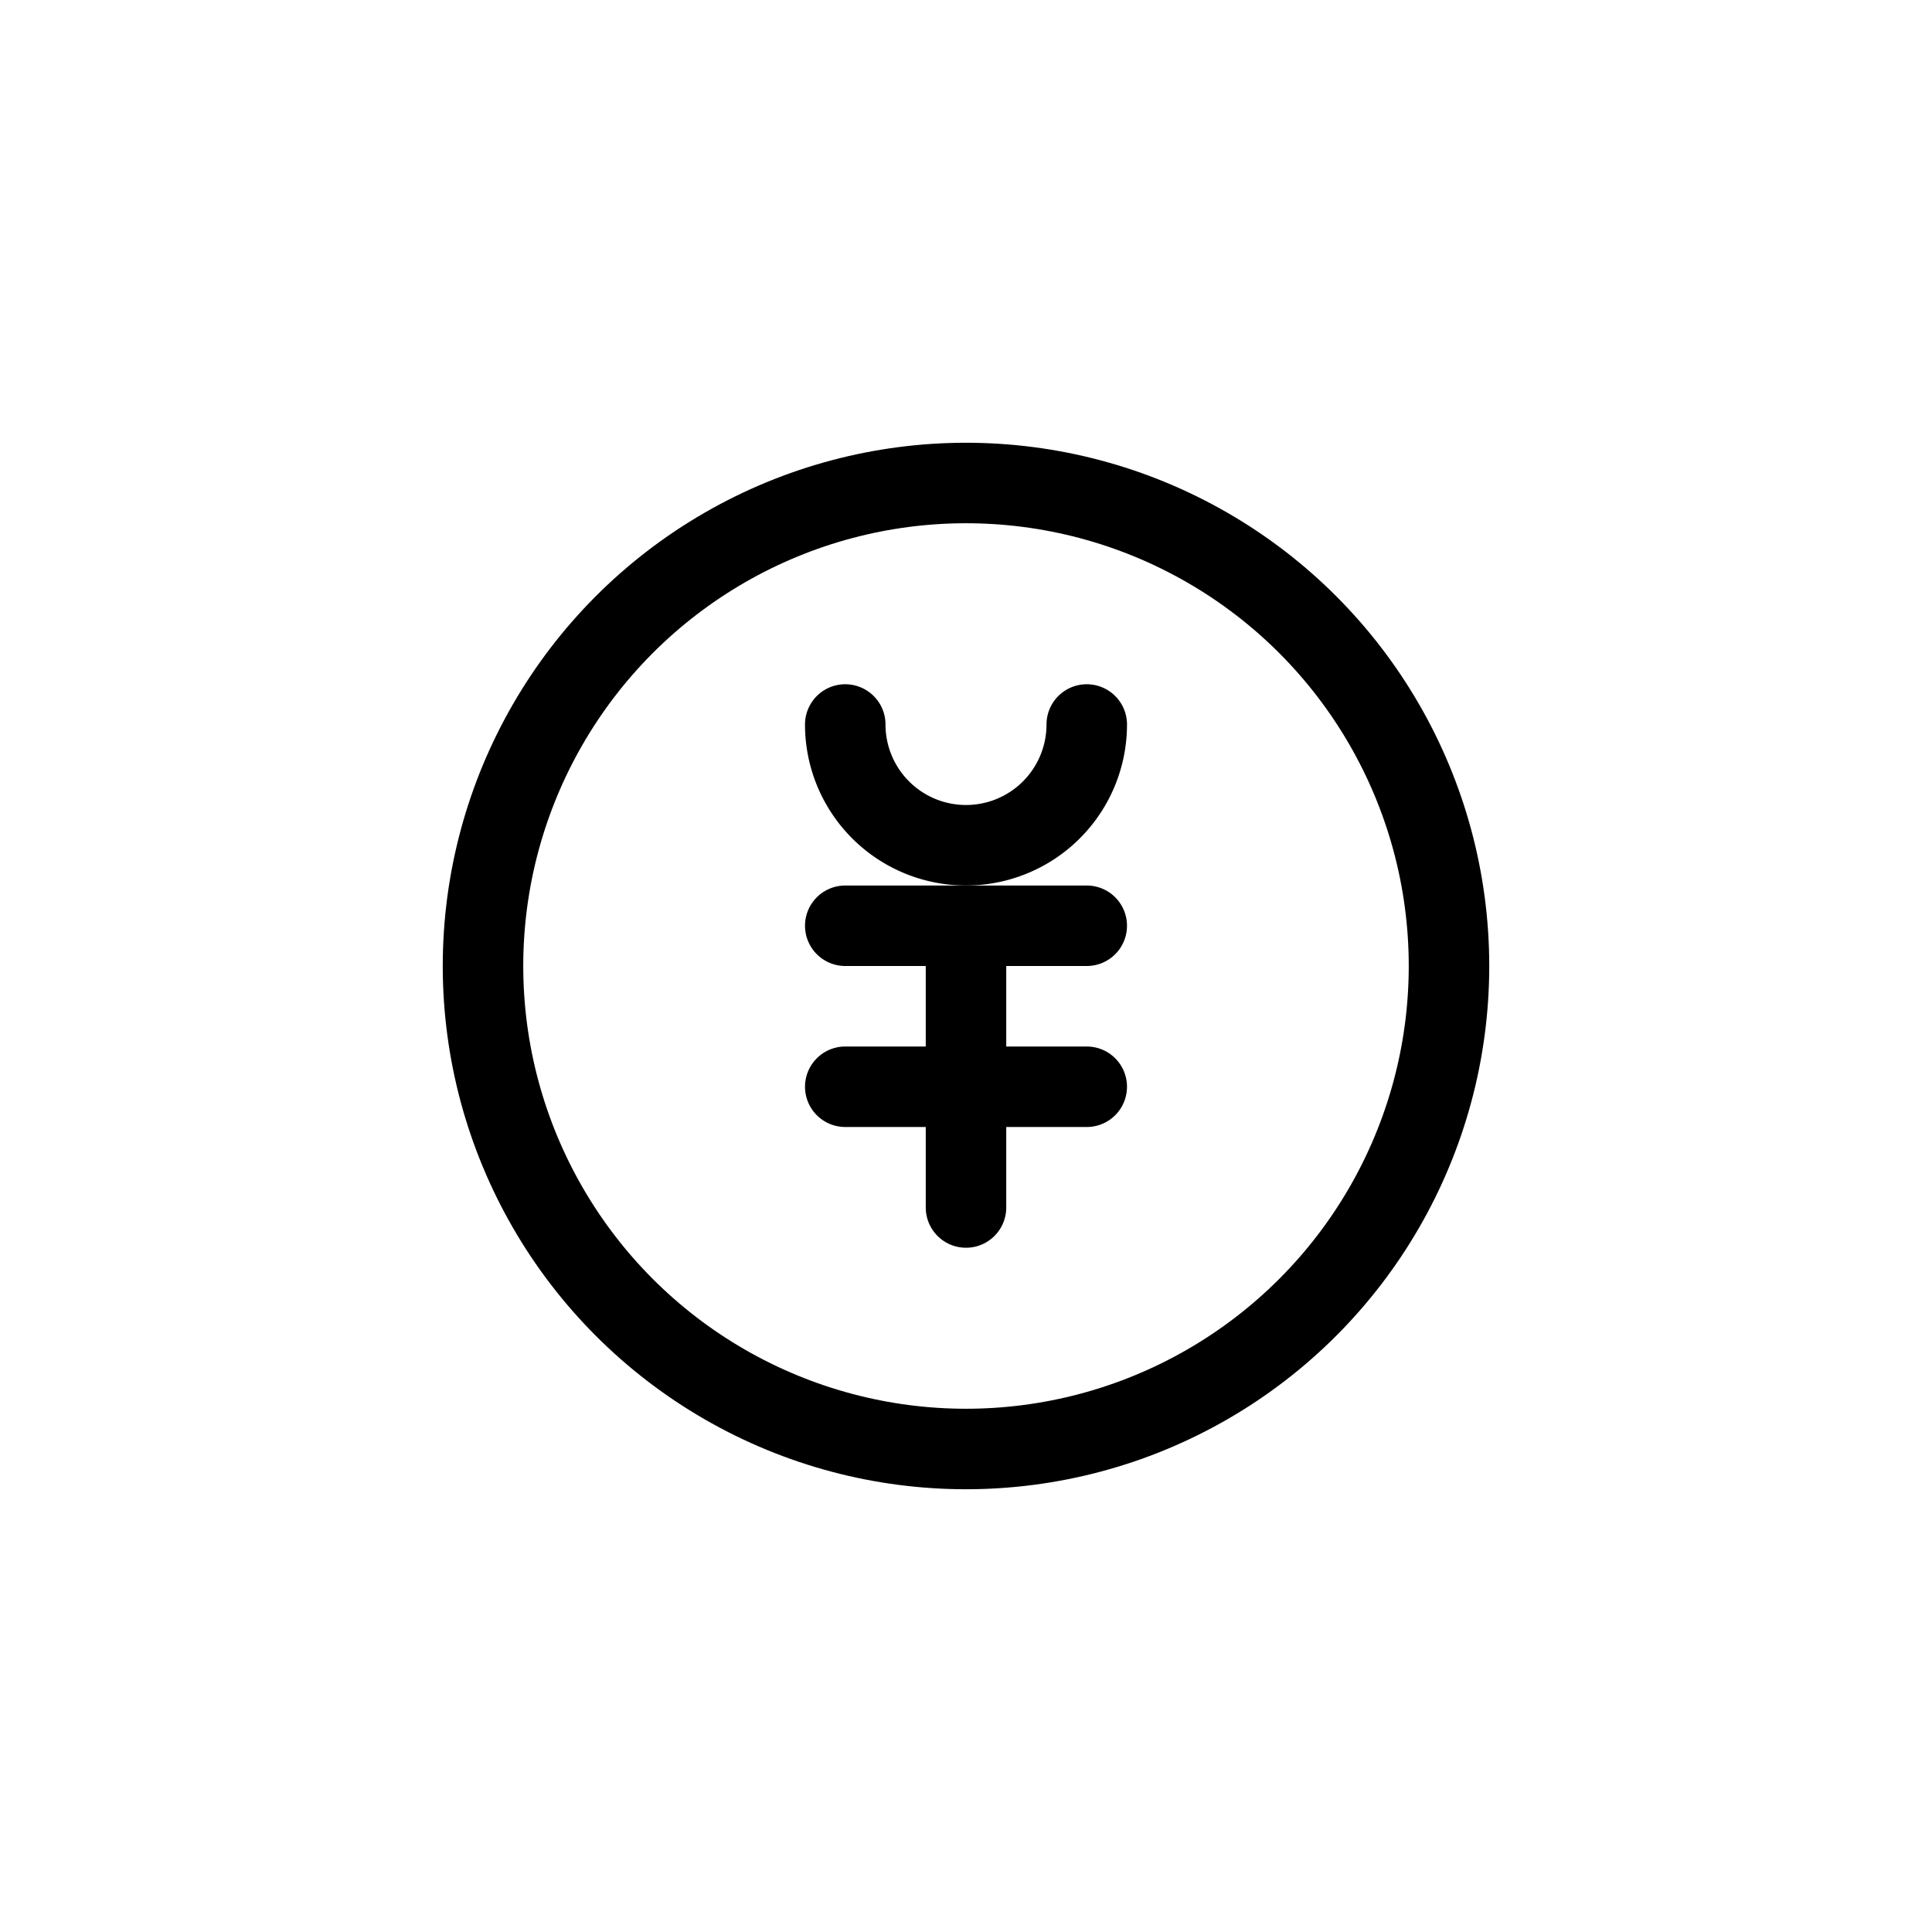 <svg xmlns="http://www.w3.org/2000/svg" viewBox="0 0 48 48">
  <defs>
    <style>
      .a {
        fill: none;
        stroke: #000;
        stroke-linecap: round;
        stroke-linejoin: round;
        stroke-width: 2px;
      }
    </style>
  </defs>
  <title>icn_7</title>
  <circle class="a" cx="24" cy="24" r="12"/>
  <path class="a" d="M27,18a3,3,0,0,1-6,0"/>
  <line class="a" x1="21" y1="23" x2="27" y2="23"/>
  <line class="a" x1="21" y1="27" x2="27" y2="27"/>
  <line class="a" x1="24" y1="30" x2="24" y2="23"/>
</svg>
